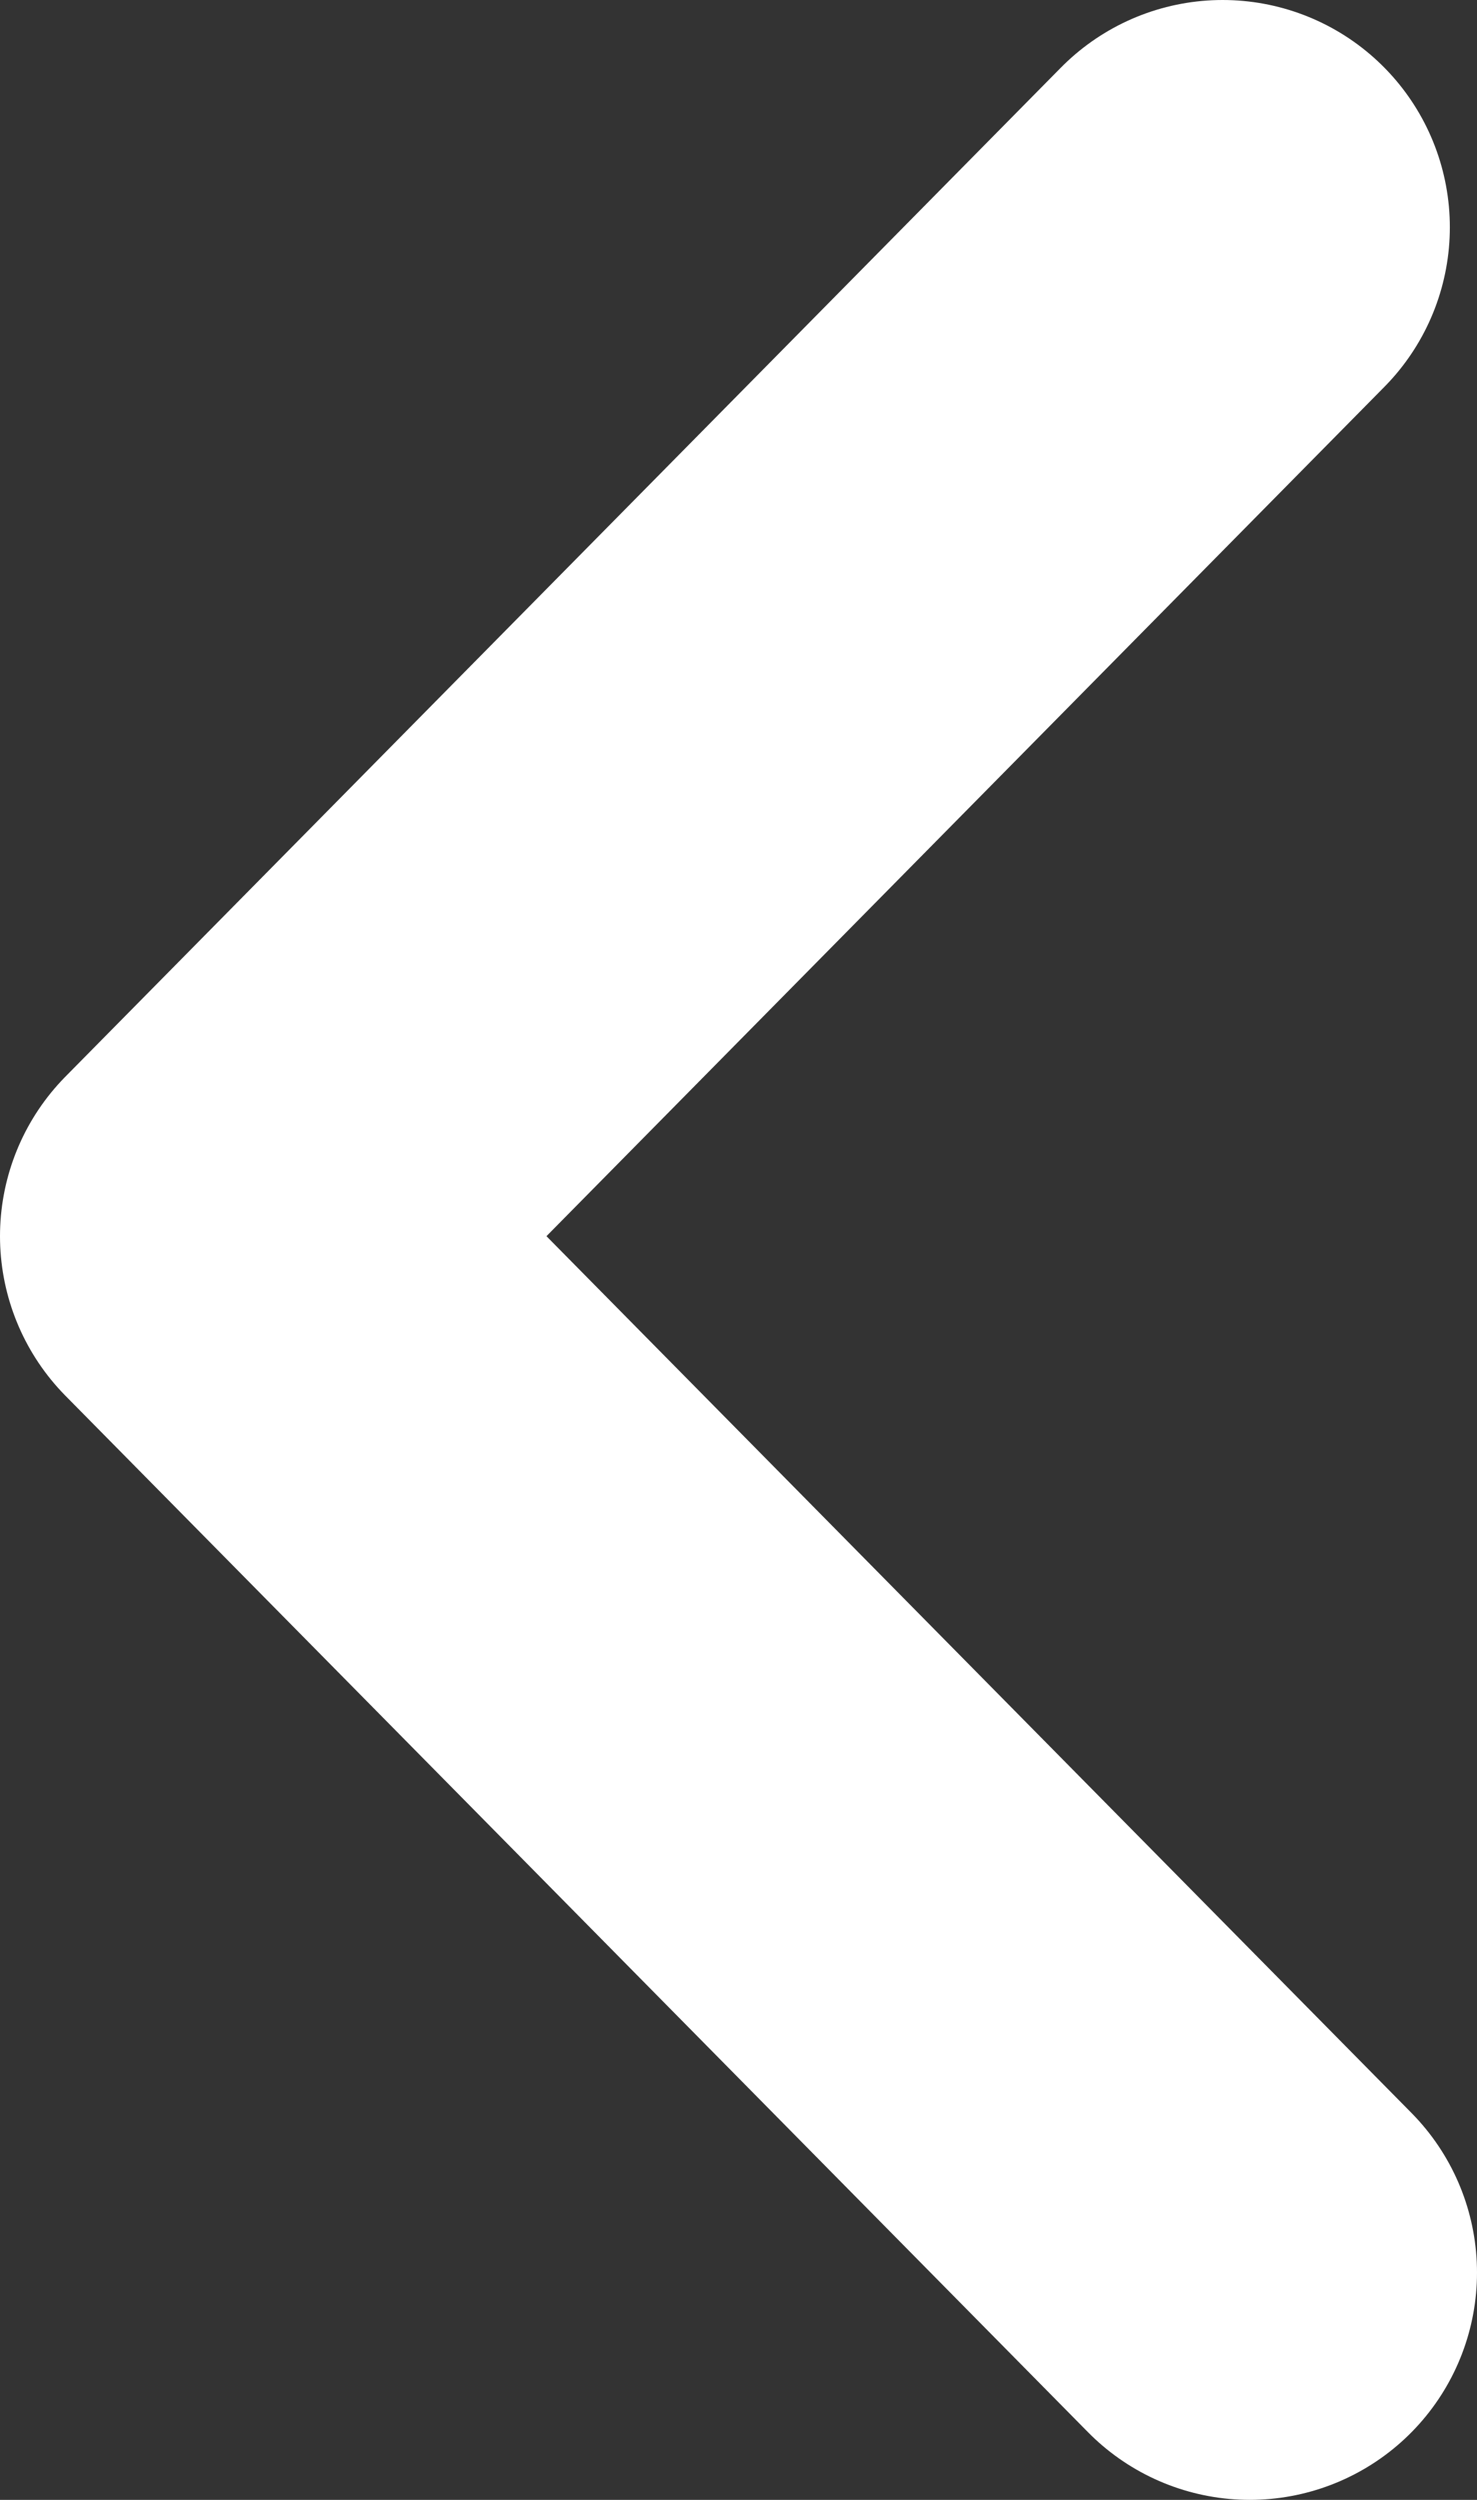 <svg width="13" height="22" viewBox="0 0 13 22" fill="none" xmlns="http://www.w3.org/2000/svg">
<rect x="0" y="0" width="13" height="22" fill="#333333" stroke="none"/>
<path d="M10.761 2L2 10.879L11 20" stroke="white" stroke-width="4" stroke-linecap="round" stroke-linejoin="round"/>
</svg>

